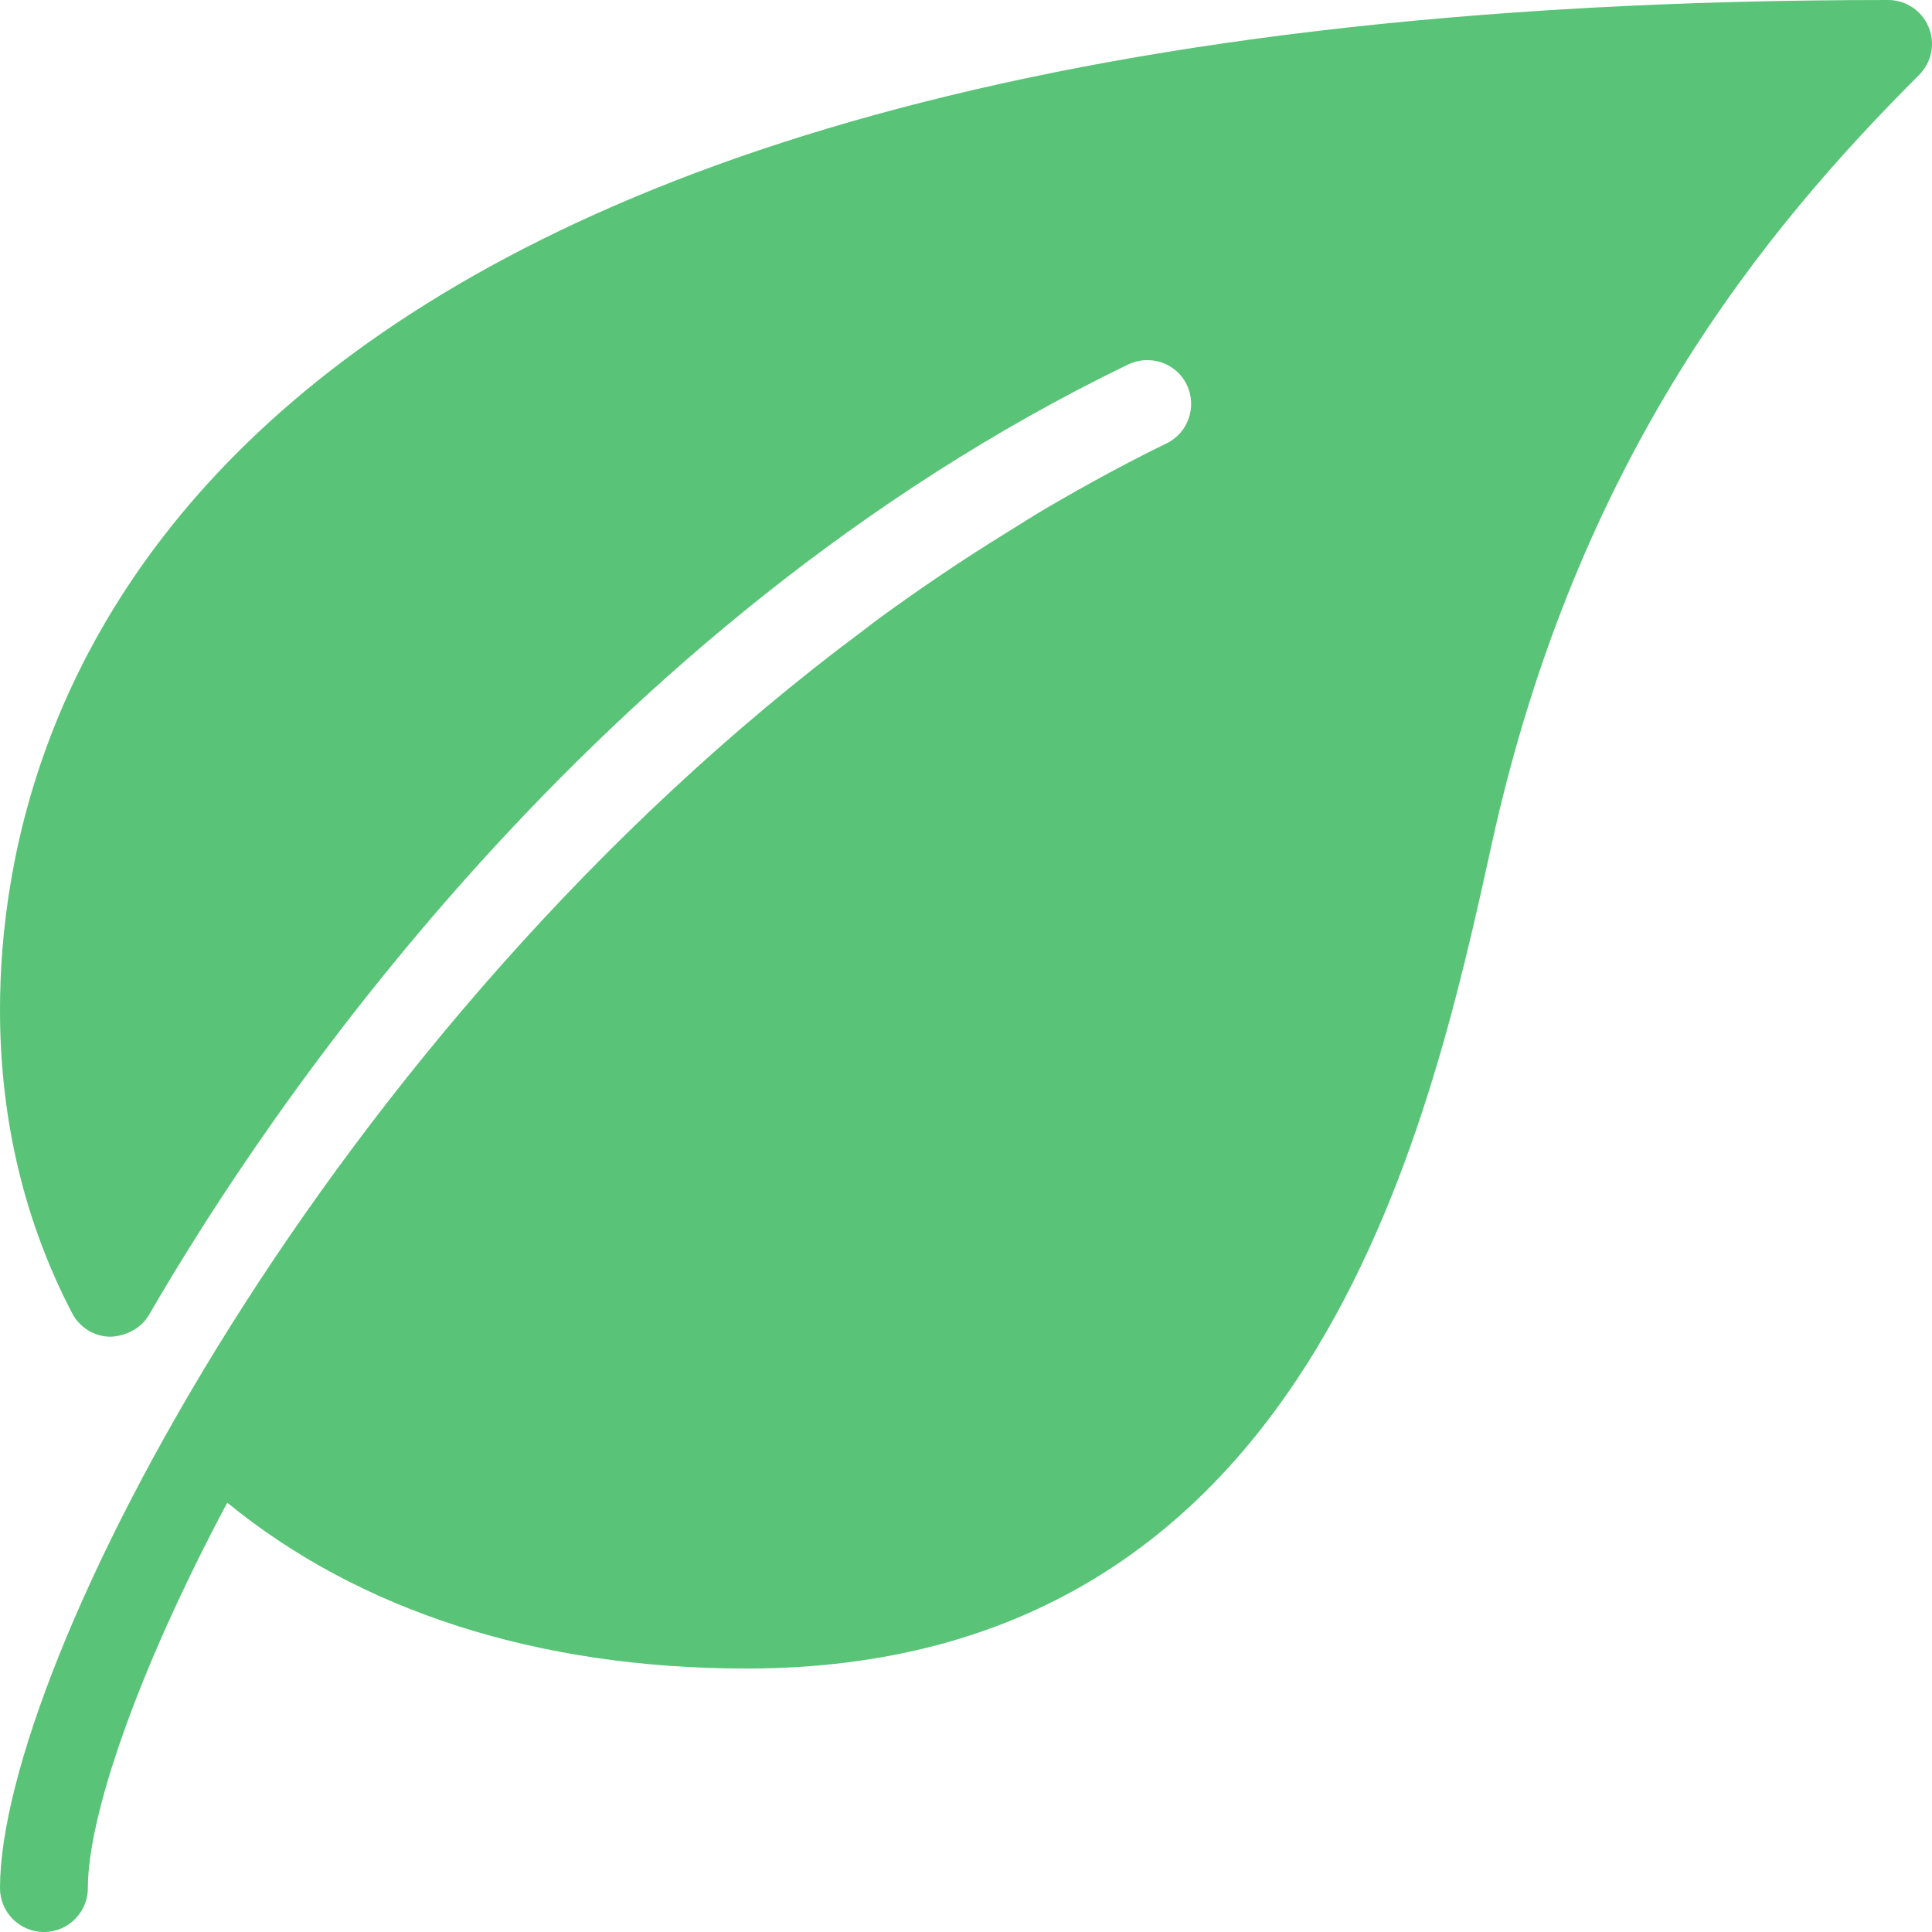 <svg width="19" height="19" viewBox="0 0 19 19" fill="none" xmlns="http://www.w3.org/2000/svg">
<g clip-path="url(#clip0)">
<path d="M18.967 0.267C18.901 0.105 18.743 0 18.568 0C1.809 0 0 6.945 0 9.932C0 11.006 0.238 12.01 0.709 12.914C0.782 13.054 0.925 13.143 1.082 13.146C1.231 13.142 1.387 13.068 1.466 12.93C2.597 10.975 5.801 6.149 11.093 3.585C11.309 3.481 11.569 3.57 11.671 3.784C11.775 3.999 11.685 4.258 11.471 4.361C11.072 4.555 10.688 4.766 10.313 4.984C10.169 5.068 10.03 5.157 9.89 5.244C9.678 5.375 9.469 5.509 9.265 5.647C9.062 5.784 8.862 5.924 8.665 6.067C8.604 6.112 8.545 6.158 8.484 6.204C3.218 10.128 0 16.388 0 18.568C0 18.807 0.193 19 0.432 19C0.67 19 0.864 18.807 0.864 18.568C0.864 17.872 1.338 16.461 2.235 14.778C3.537 15.843 5.29 16.409 7.341 16.409C12.886 16.409 14.048 11.132 14.671 8.297C15.511 4.481 17.358 2.252 18.873 0.737C18.997 0.613 19.034 0.428 18.967 0.267Z" fill="#59C477"/>
</g>
<defs>
<clipPath id="clip0">
<rect width="19" height="19" fill="white"/>
</clipPath>
</defs>
</svg>
